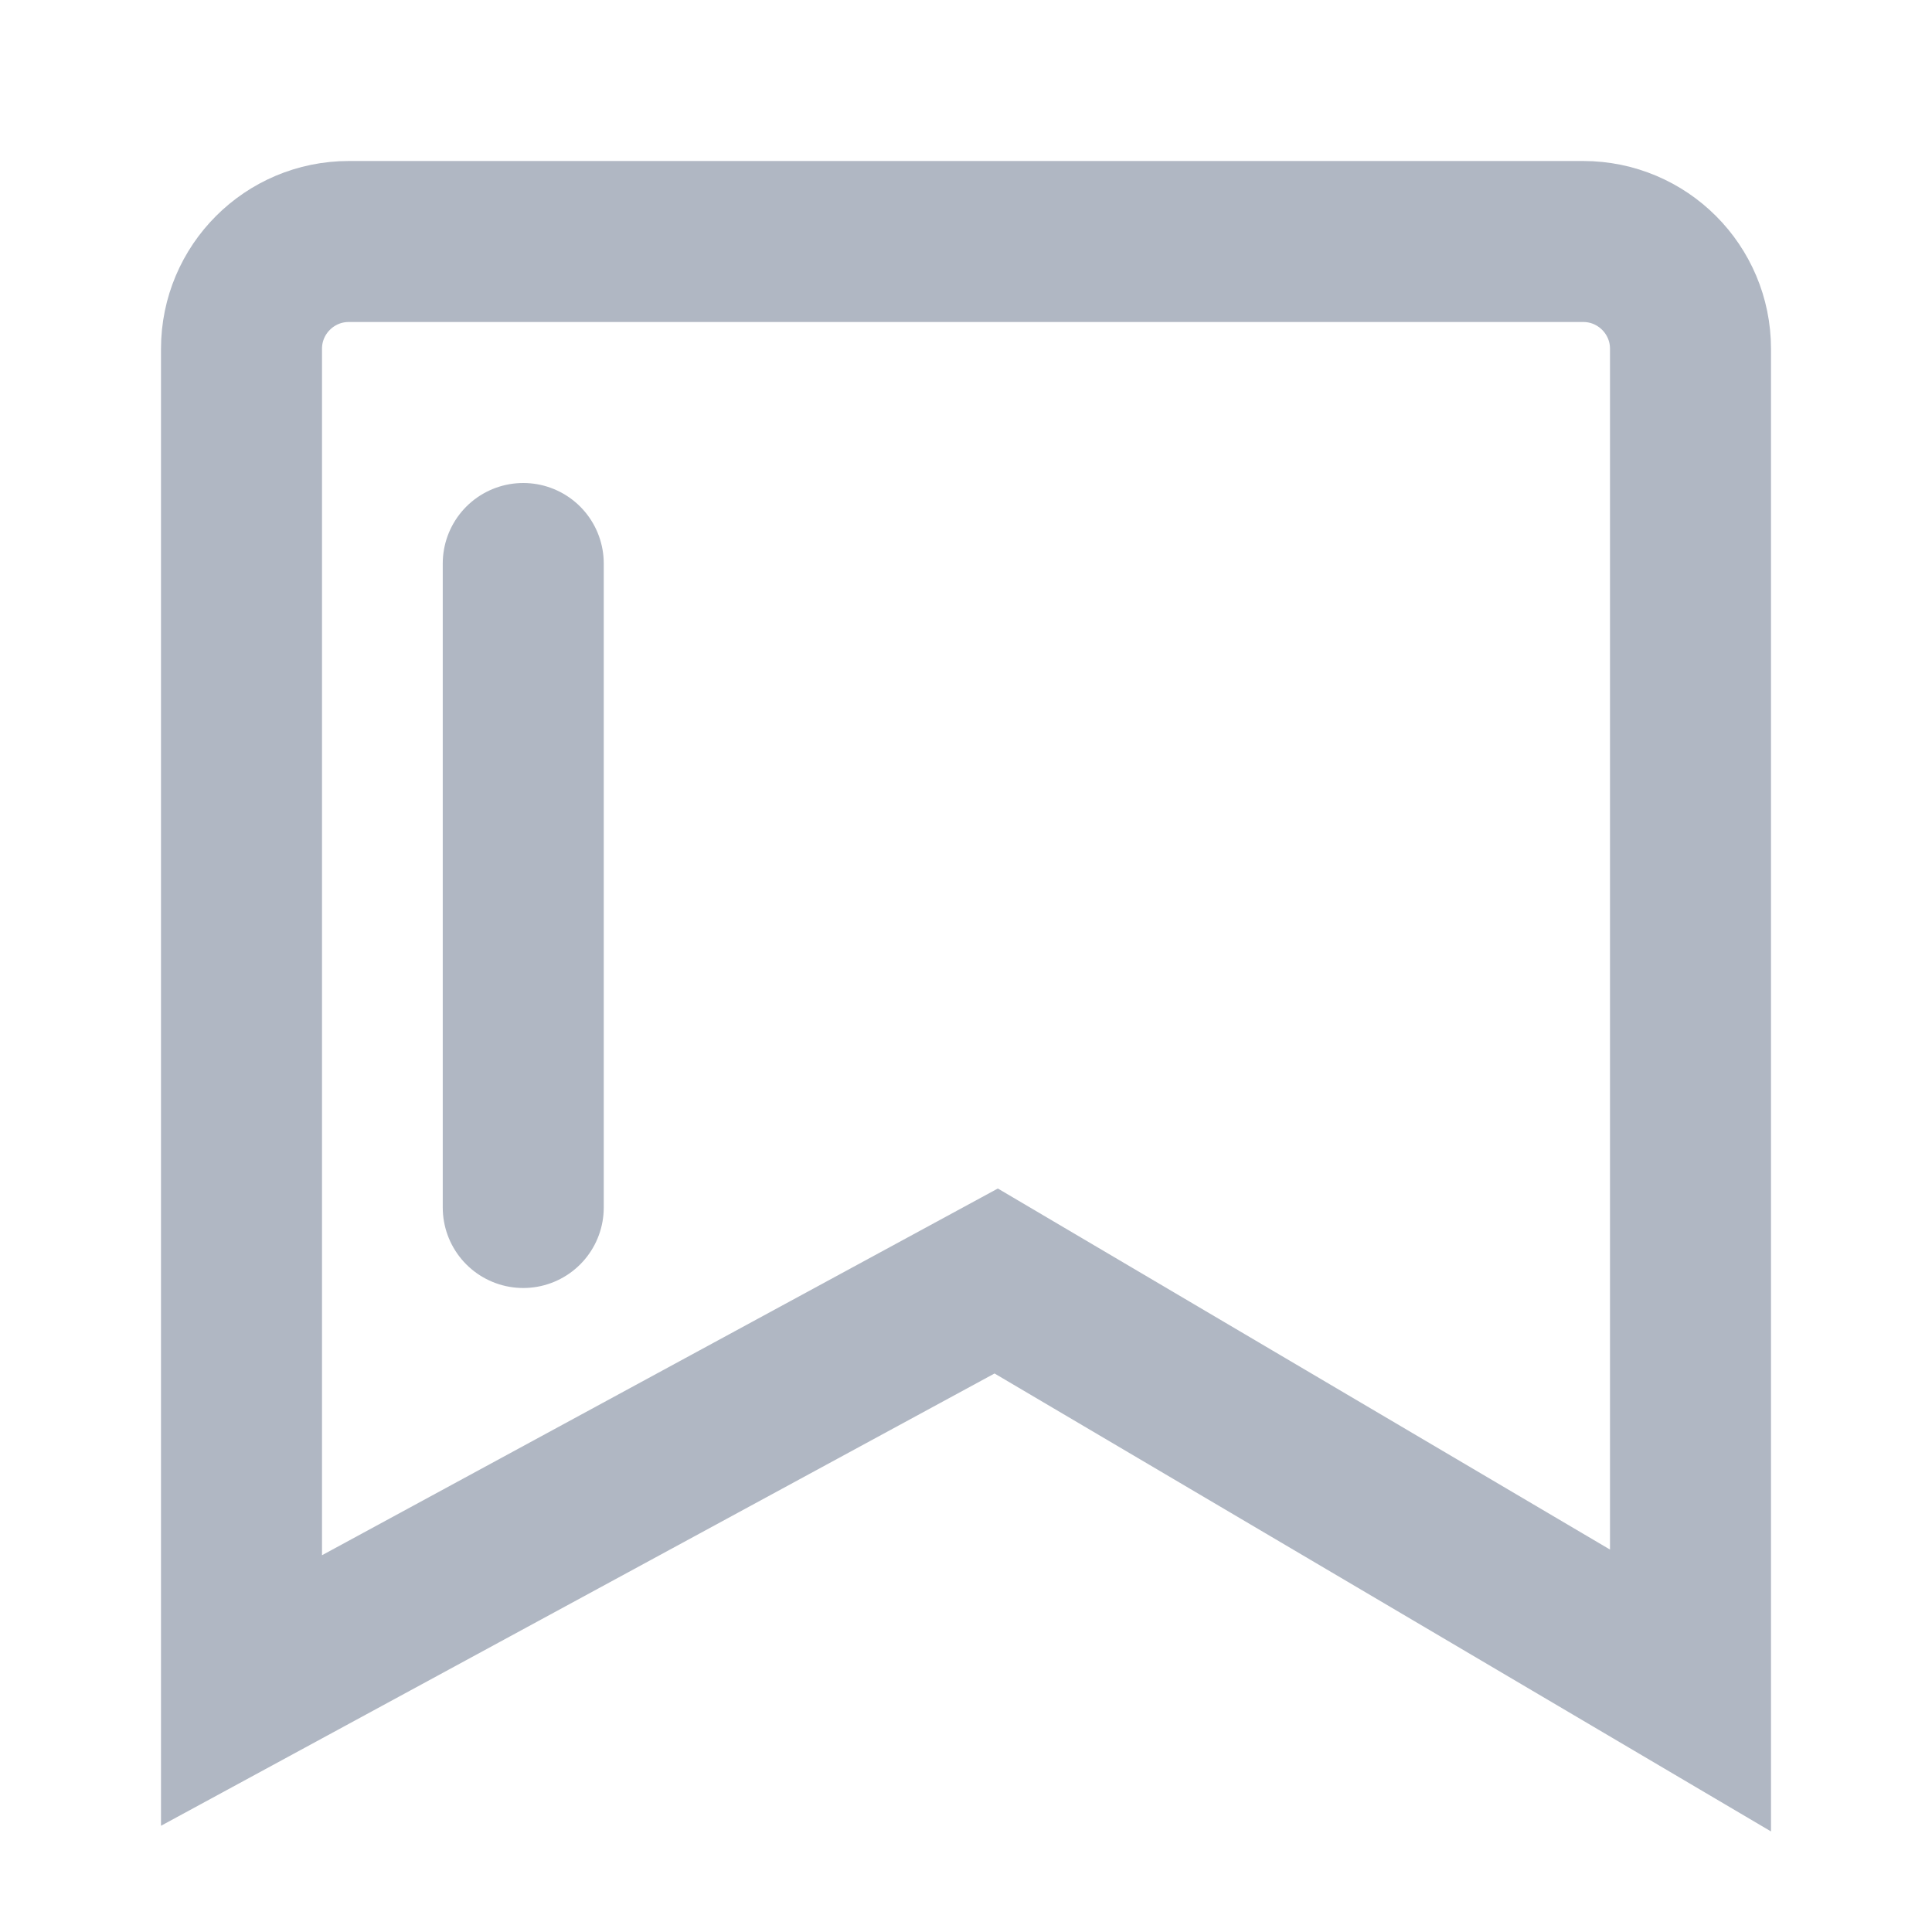 <svg width="24" height="24" viewBox="0 0 24 24" fill="none" xmlns="http://www.w3.org/2000/svg">
<path d="M3 4.333V21L12.375 15.913L21 21V4.333C21 3.597 20.403 3 19.667 3H4.333C3.597 3 3 3.597 3 4.333Z" stroke="#B0B7C3" stroke-width="2"/>
<path d="M6.5 7V15" stroke="#B0B7C3" stroke-width="2" stroke-linecap="round" stroke-linejoin="round"/>
</svg>
